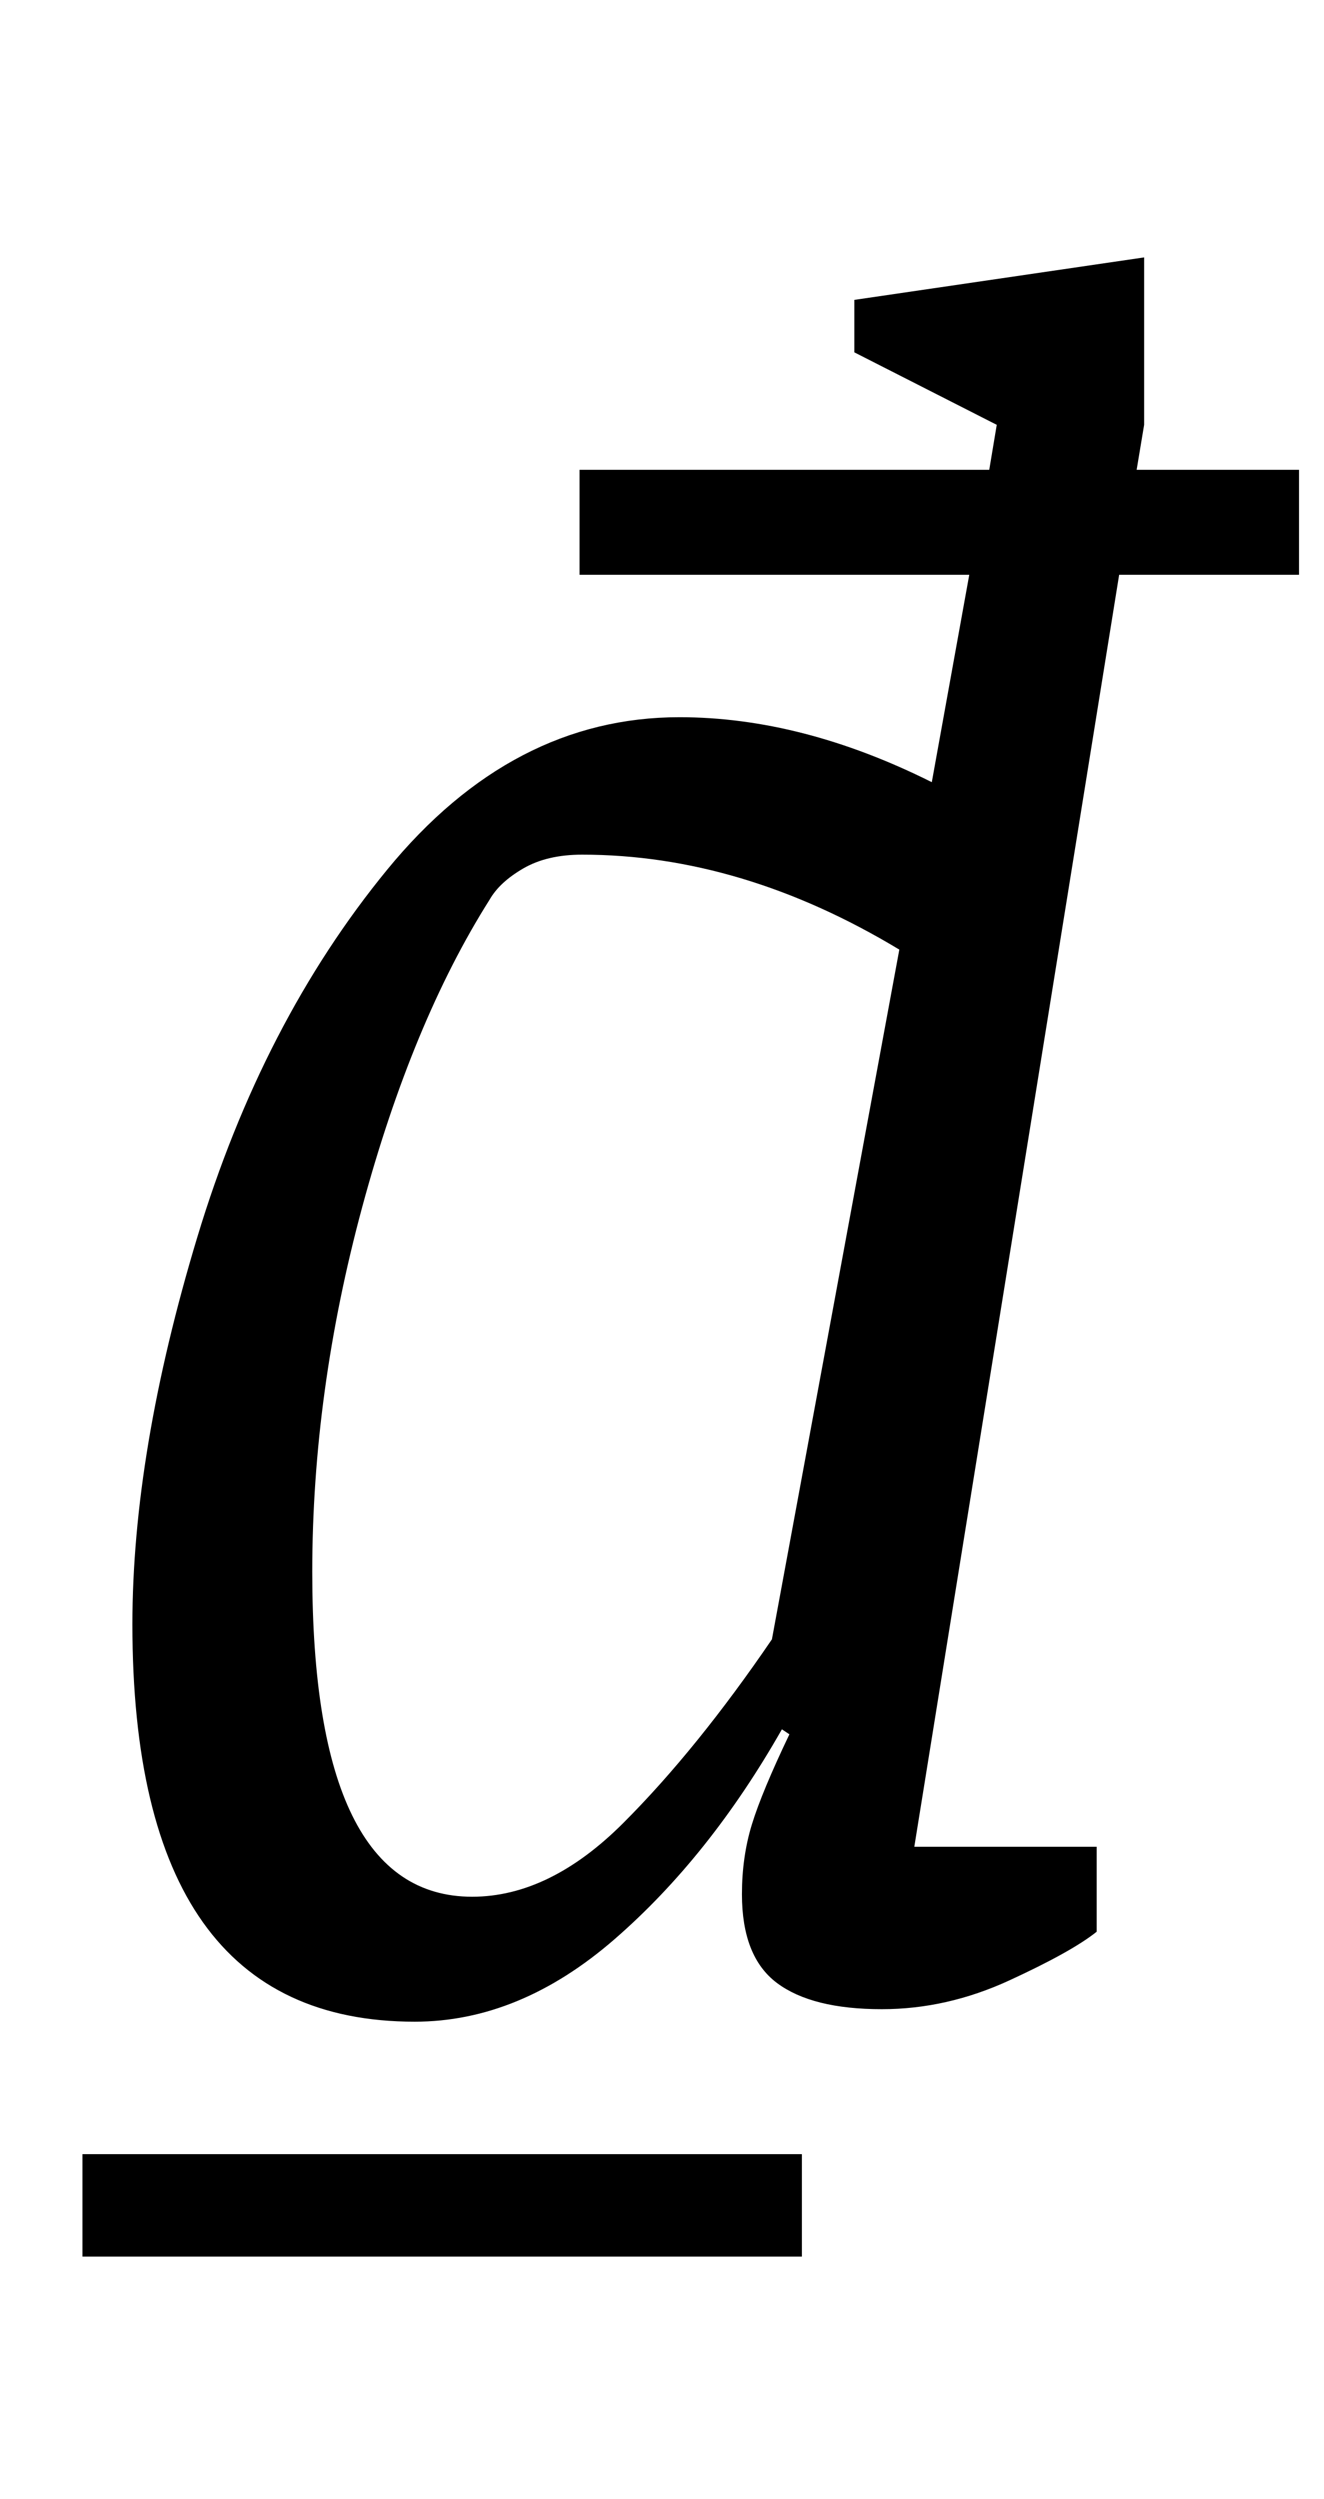 <?xml version="1.0" standalone="no"?>
<!DOCTYPE svg PUBLIC "-//W3C//DTD SVG 1.1//EN" "http://www.w3.org/Graphics/SVG/1.1/DTD/svg11.dtd" >
<svg xmlns="http://www.w3.org/2000/svg" xmlns:xlink="http://www.w3.org/1999/xlink" version="1.1" viewBox="-10 0 530 1000">
  <g transform="matrix(1 0 0 -1 0 800)">
   <path fill="currentColor"
d="M43 150q0 69 26 155t76 147t117 61q49 0 101 -26l15 83h-156v42h164l3 18l-57 29v21l116 17v-67l-3 -18h65v-42h-72l-82 -509h73v-34q-10 -8 -35 -19.5t-51 -11.5q-28 0 -42 10.5t-14 35.5q0 15 4 28t15 36l-3 2q-29 -51 -67 -84t-80 -33q-113 0 -113 159zM239.5 70.5
q29.5 29.5 59.5 73.5l51 276q-63 38 -127 38q-14 0 -23.5 -5.5t-13.5 -12.5q-31 -49 -51 -123t-20 -146q0 -130 64 -130q31 0 60.5 29.5zM23 -62h288v-41h-288v41z" />
  </g>

</svg>
